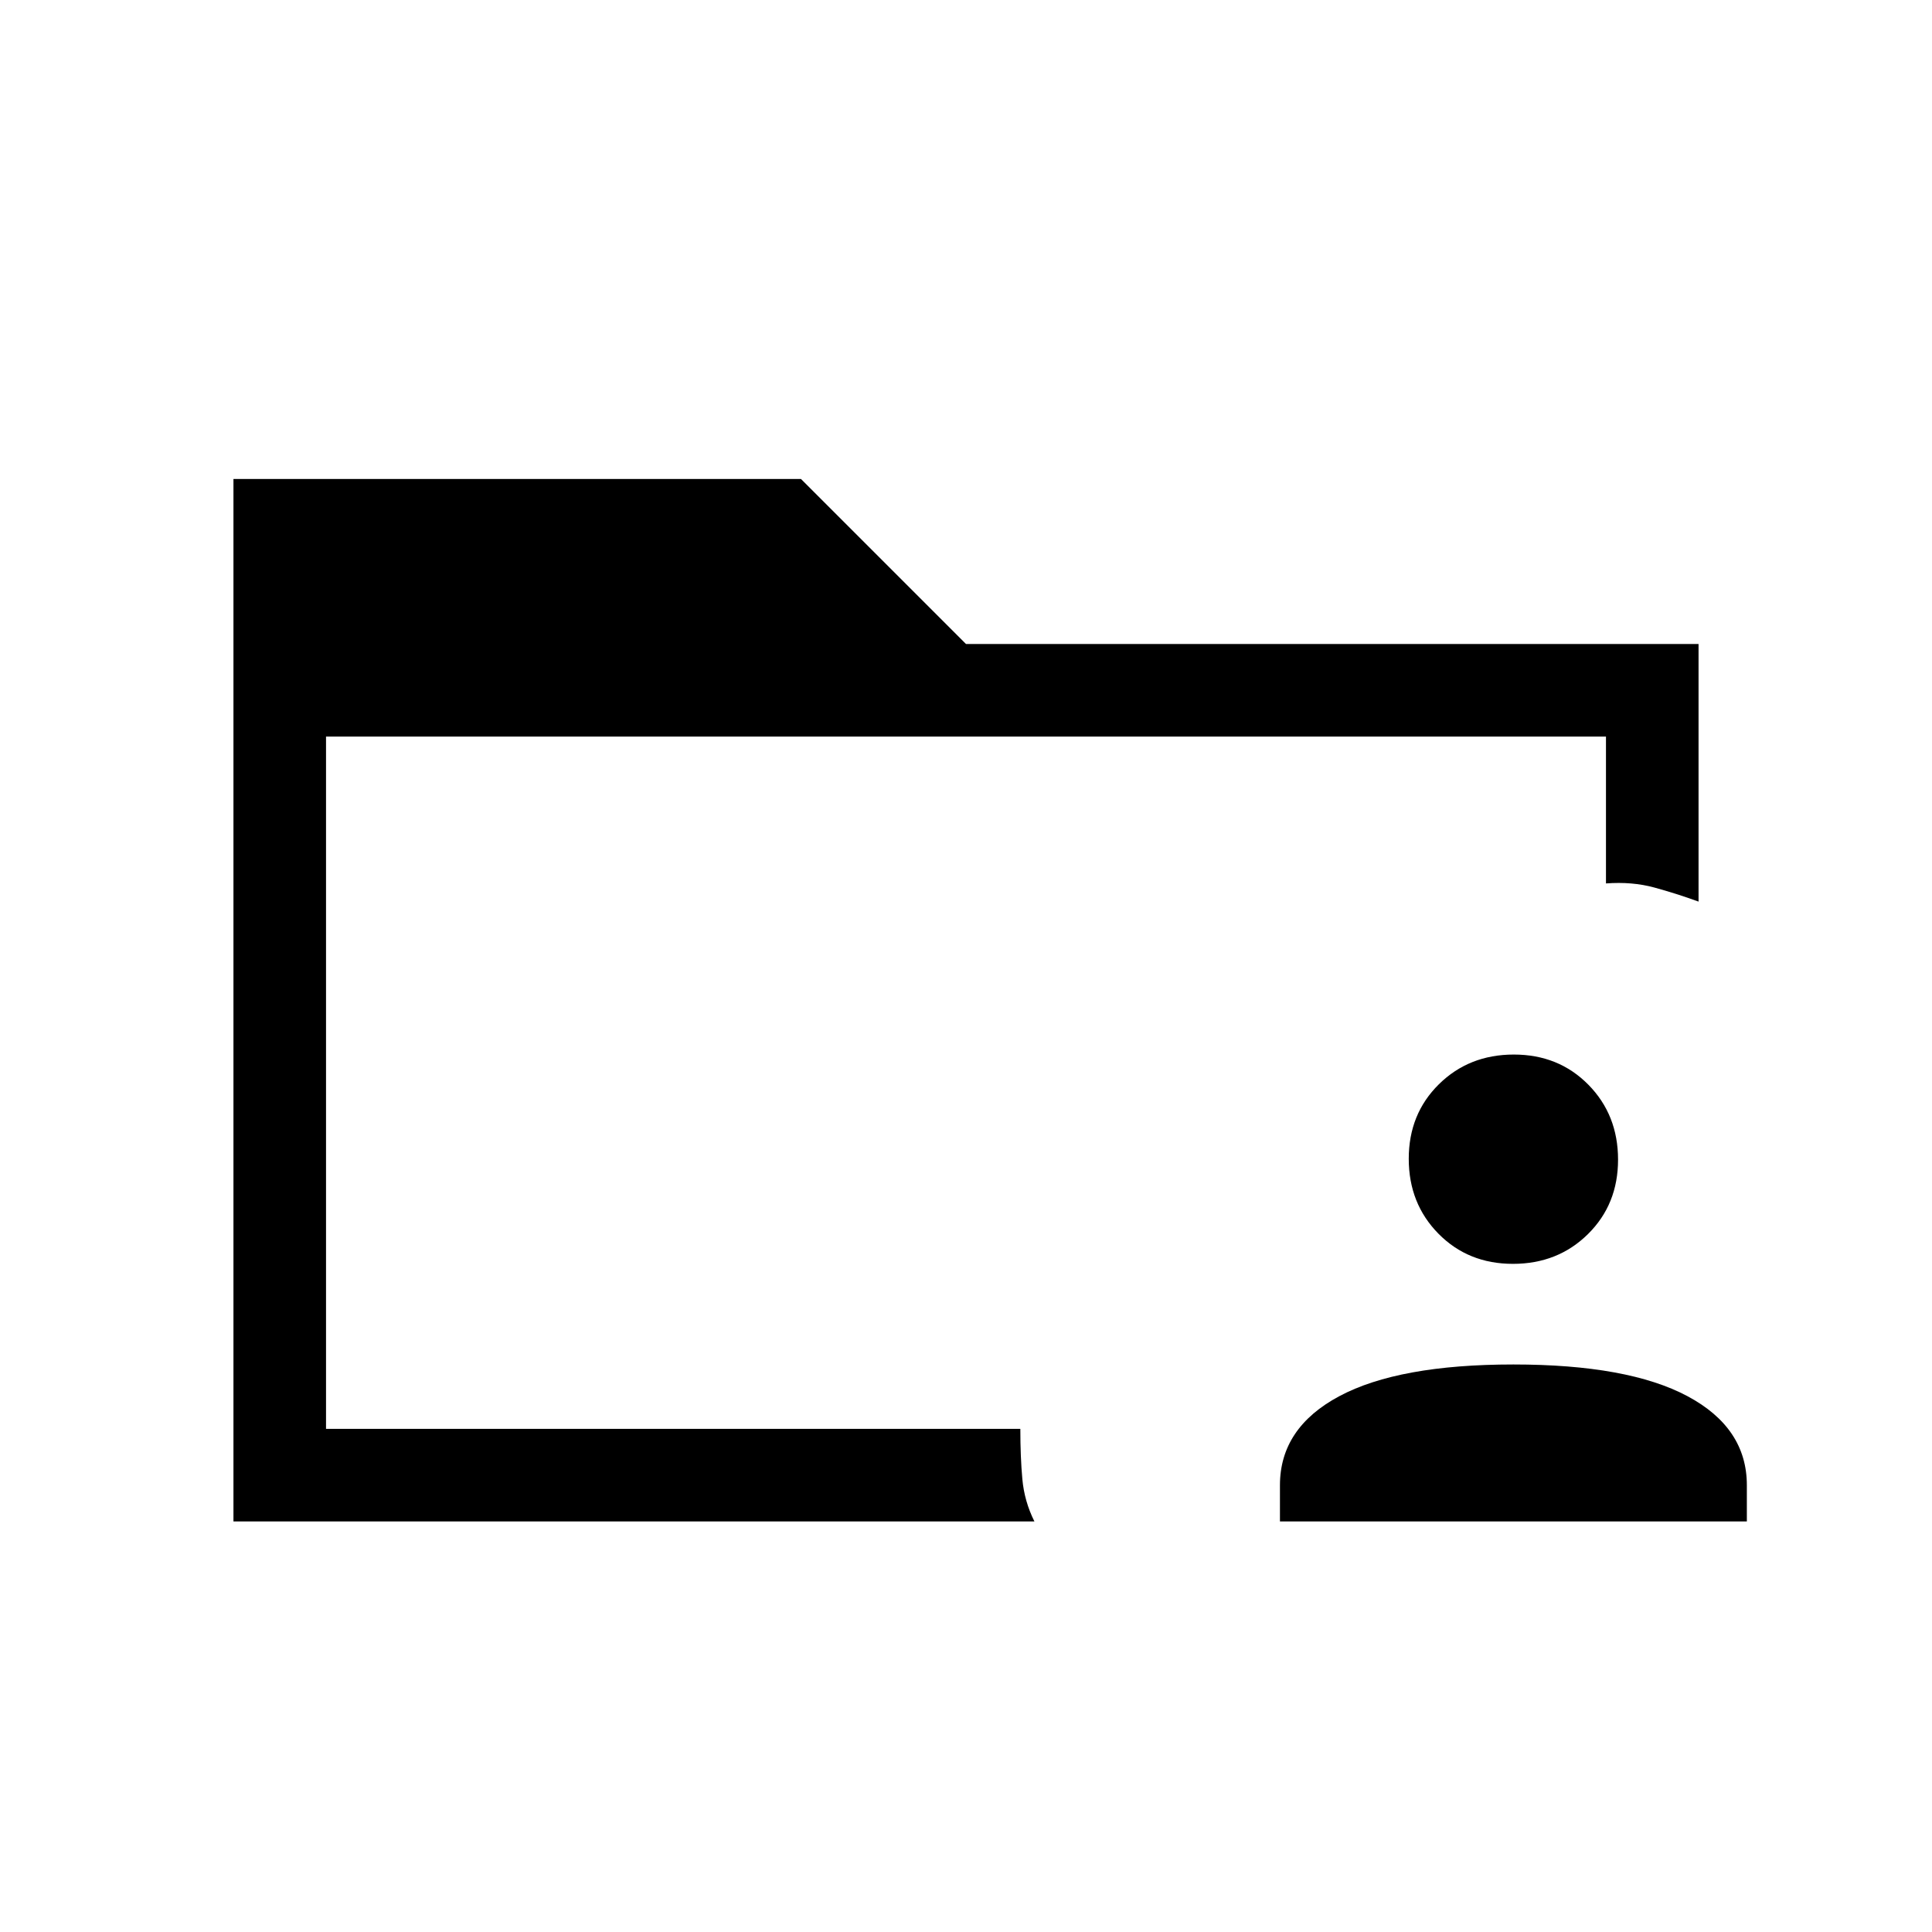<svg xmlns="http://www.w3.org/2000/svg" height="20" viewBox="0 96 960 960" width="20"><path d="M162 774v32-344 312Zm-46 78V334h282l82 82h364v128q-11-4-22-7t-24-2.03V462H162v344h345q0 13.934 1 24.967T514 852H116Zm520 0v-18q0-28.49 29.5-44.245Q695 774 752 774t86.5 15.755Q868 805.51 868 834v18H636Zm115.788-128q-22.263 0-37.025-14.975Q700 694.05 700 671.788q0-22.263 14.975-37.025Q729.95 620 752.212 620q22.263 0 37.025 14.975Q804 649.95 804 672.212q0 22.263-14.975 37.025Q774.05 724 751.788 724Z"/></svg>